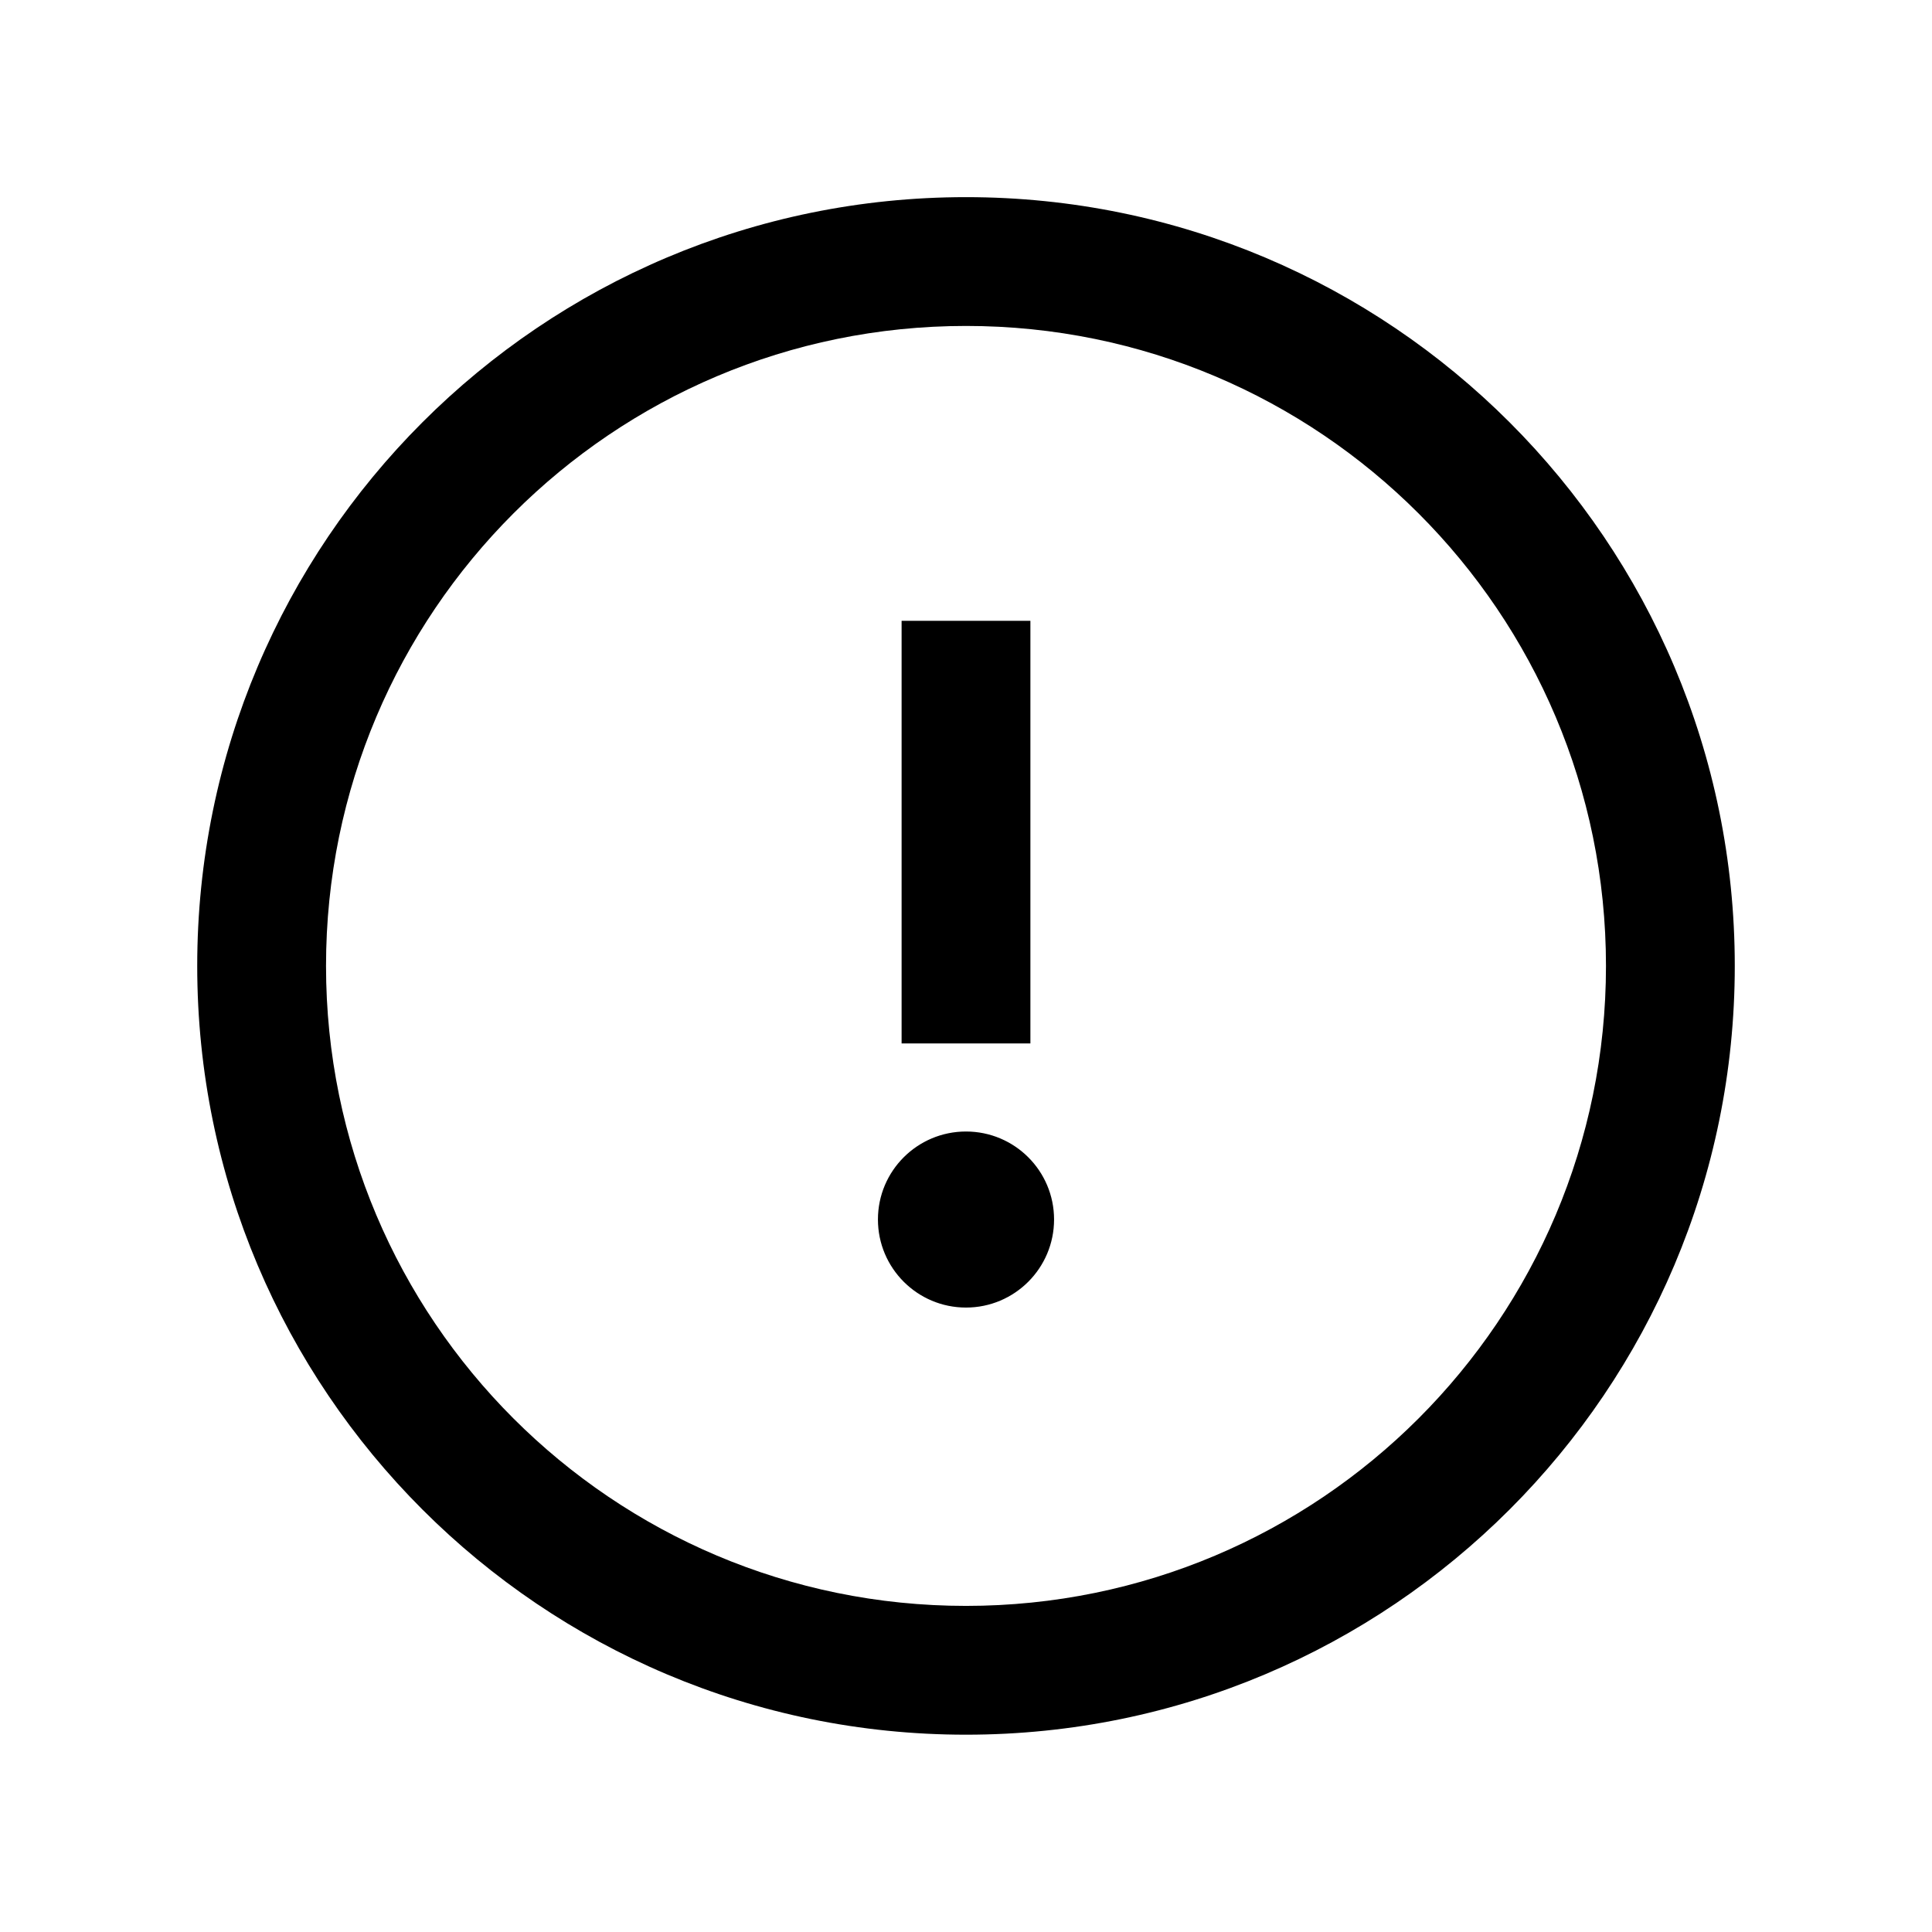 <?xml version="1.0" encoding="utf-8" ?>
<svg baseProfile="full" height="24.0" version="1.1" viewBox="0 0 24.0 24.0" width="24.0" xmlns="http://www.w3.org/2000/svg" xmlns:ev="http://www.w3.org/2001/xml-events" xmlns:xlink="http://www.w3.org/1999/xlink"><defs /><path d="M12,4.049C7.609,4.049 4.05,7.609 4.05,11.999C4.05,16.39 7.609,19.949 12,19.949C16.391,19.949 19.95,16.39 19.95,11.999C19.95,7.609 16.391,4.049 12,4.049ZM2.45,11.999C2.45,6.725 6.726,2.449 12,2.449C17.274,2.449 21.55,6.725 21.55,11.999C21.55,17.273 17.274,21.549 12,21.549C6.726,21.549 2.45,17.273 2.45,11.999ZM11.2,12.962V7.712H12.8V12.962H11.2ZM13.094,15.149C13.094,15.753 12.604,16.243 12,16.243C11.396,16.243 10.906,15.753 10.906,15.149C10.906,14.545 11.396,14.056 12,14.056C12.604,14.056 13.094,14.545 13.094,15.149Z" fill="#000000" fill-opacity="1.0" /></svg>